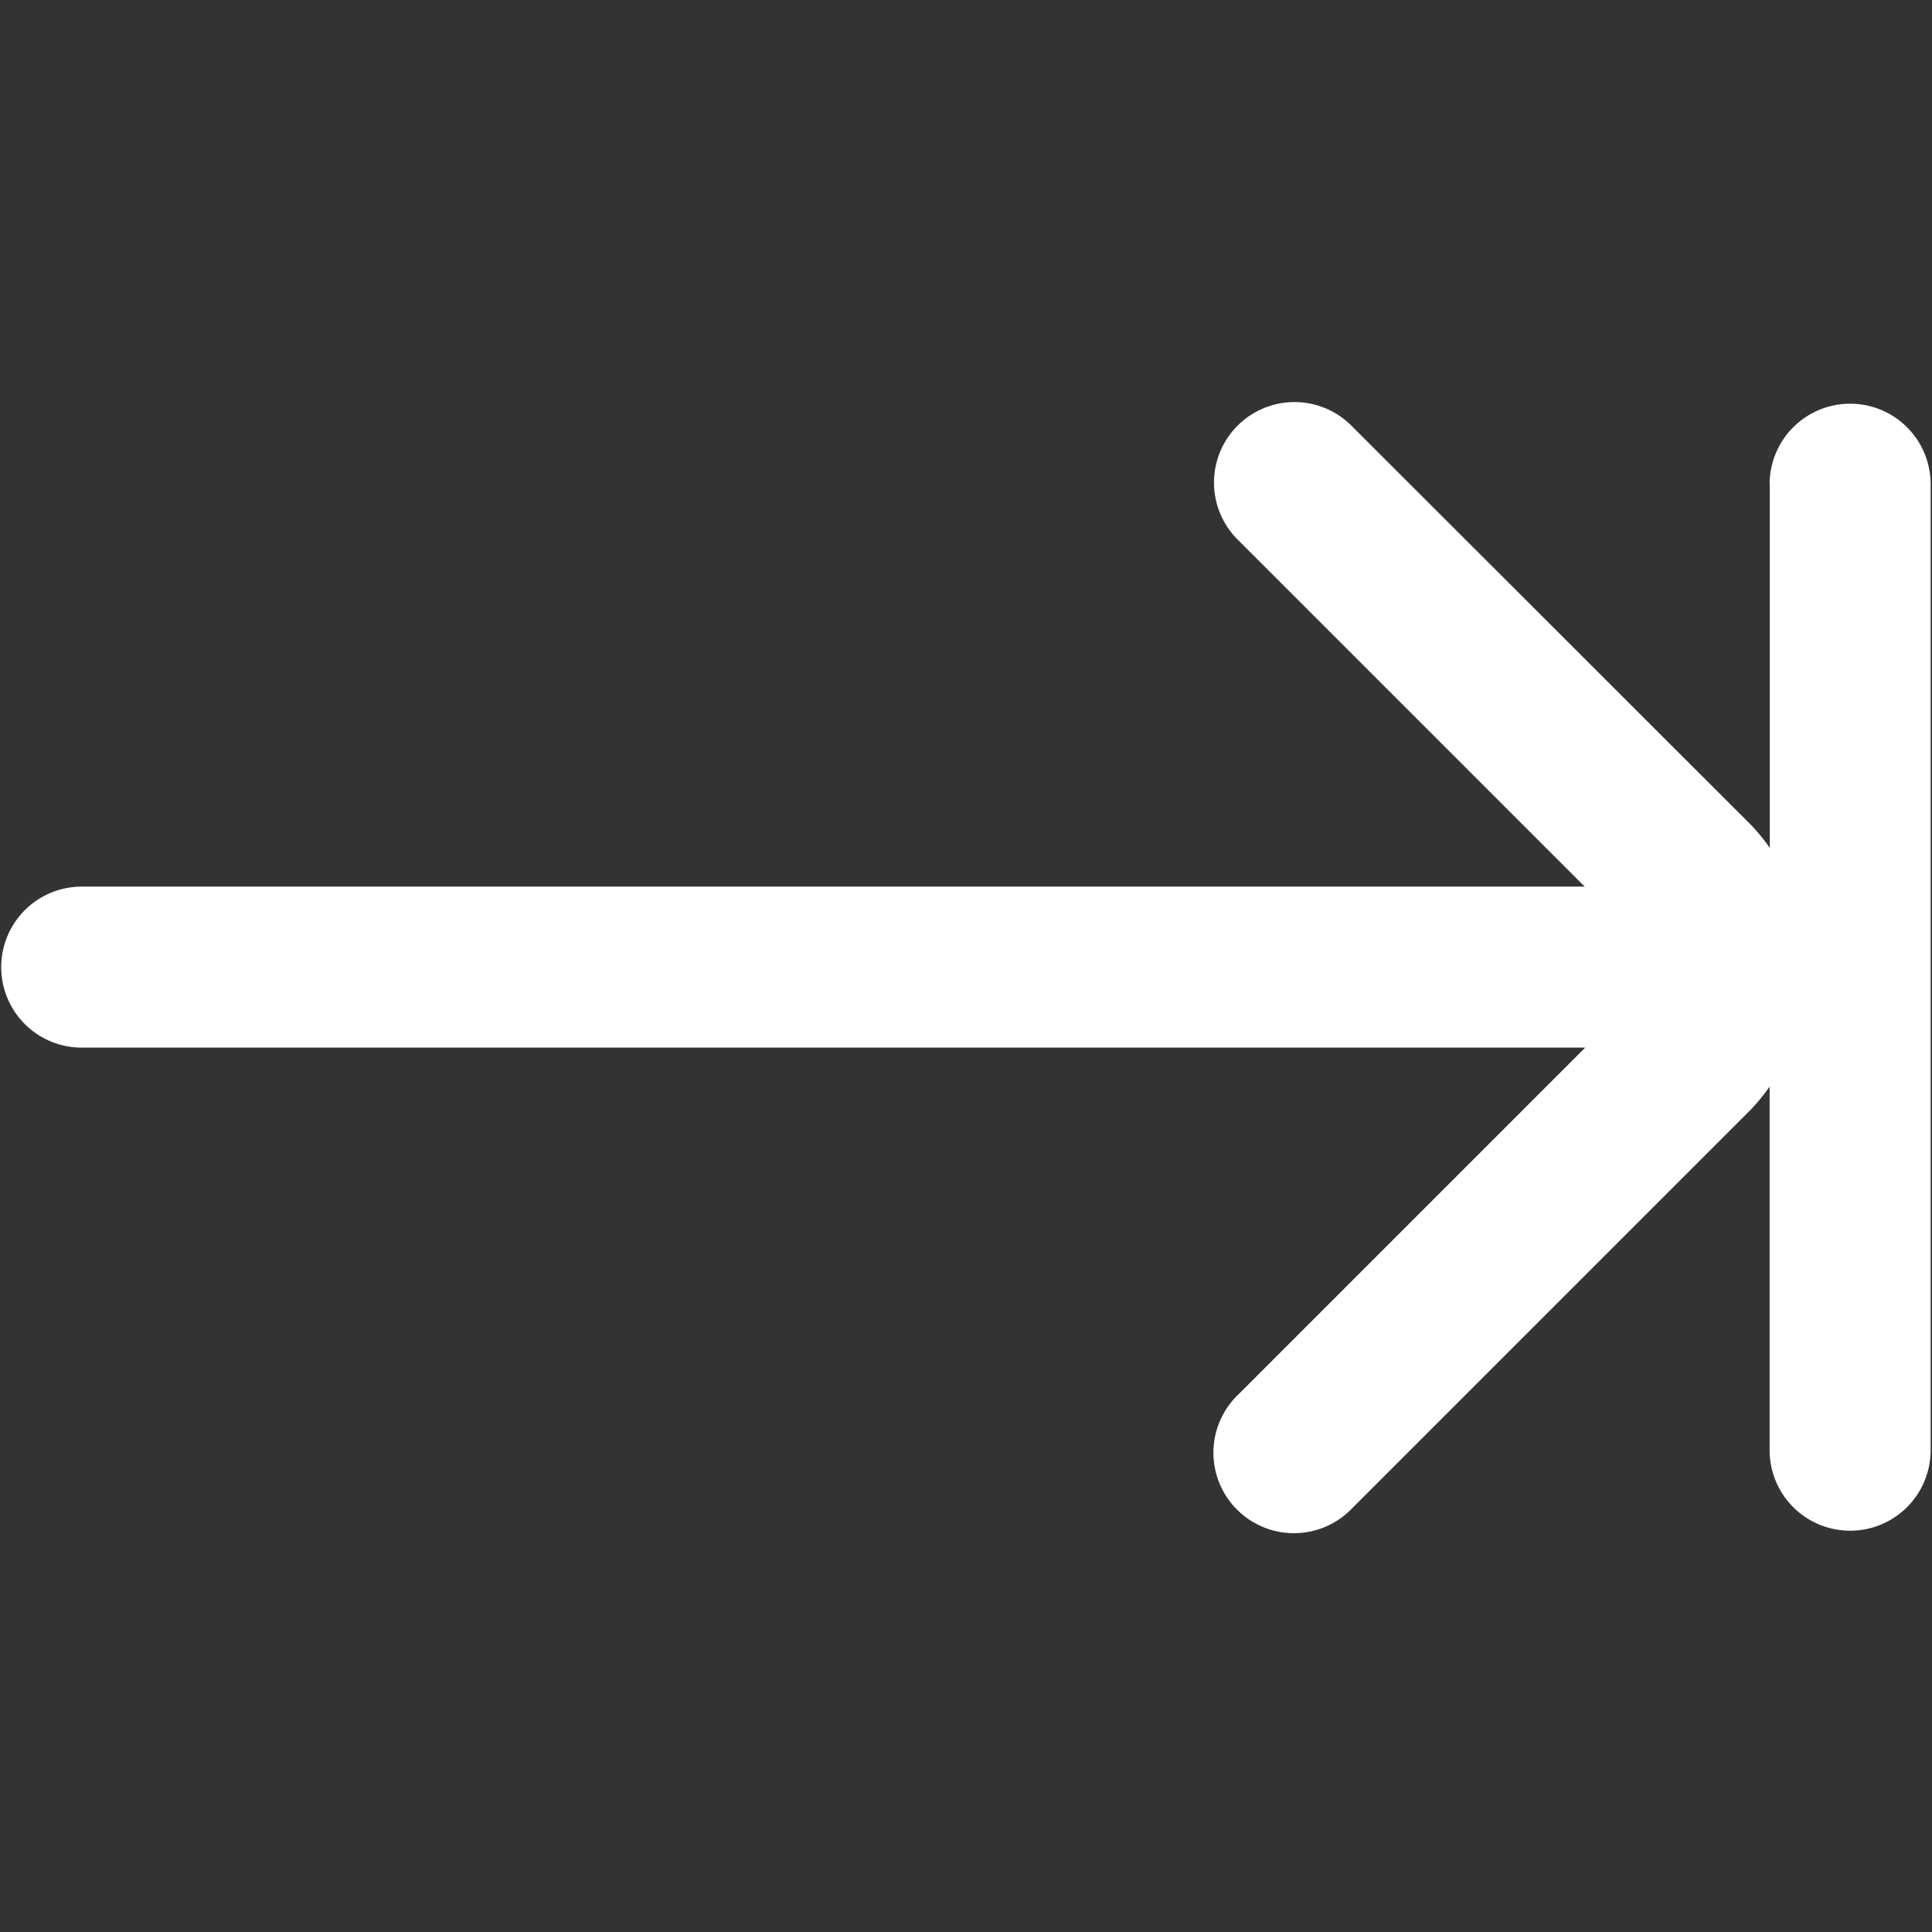 <?xml version="1.0"?>
<svg xmlns="http://www.w3.org/2000/svg" xmlns:xlink="http://www.w3.org/1999/xlink" xmlns:svgjs="http://svgjs.com/svgjs" version="1.1" width="512" height="512" x="0" y="0" viewBox="0 0 24 24" style="enable-background:new 0 0 512 512" xml:space="preserve"><rect x="0" y="0" width="24" height="24" fill="#333333" stroke="none"/><g><path xmlns="http://www.w3.org/2000/svg" d="M21.985,6.015v4.518a2.417,2.417,0,0,0-.233-.285L16.8,5.3a1,1,0,1,0-1.414,1.414l4.3,4.3H1.015a1,1,0,0,0,0,2H19.692l-4.3,4.3A1,1,0,1,0,16.8,18.733l4.95-4.95a2.5,2.5,0,0,0,.233-.285v4.517a1,1,0,0,0,2,0v-12a1,1,0,0,0-2,0Z" fill="#ffffff" data-original="#000000"/></g></svg>
